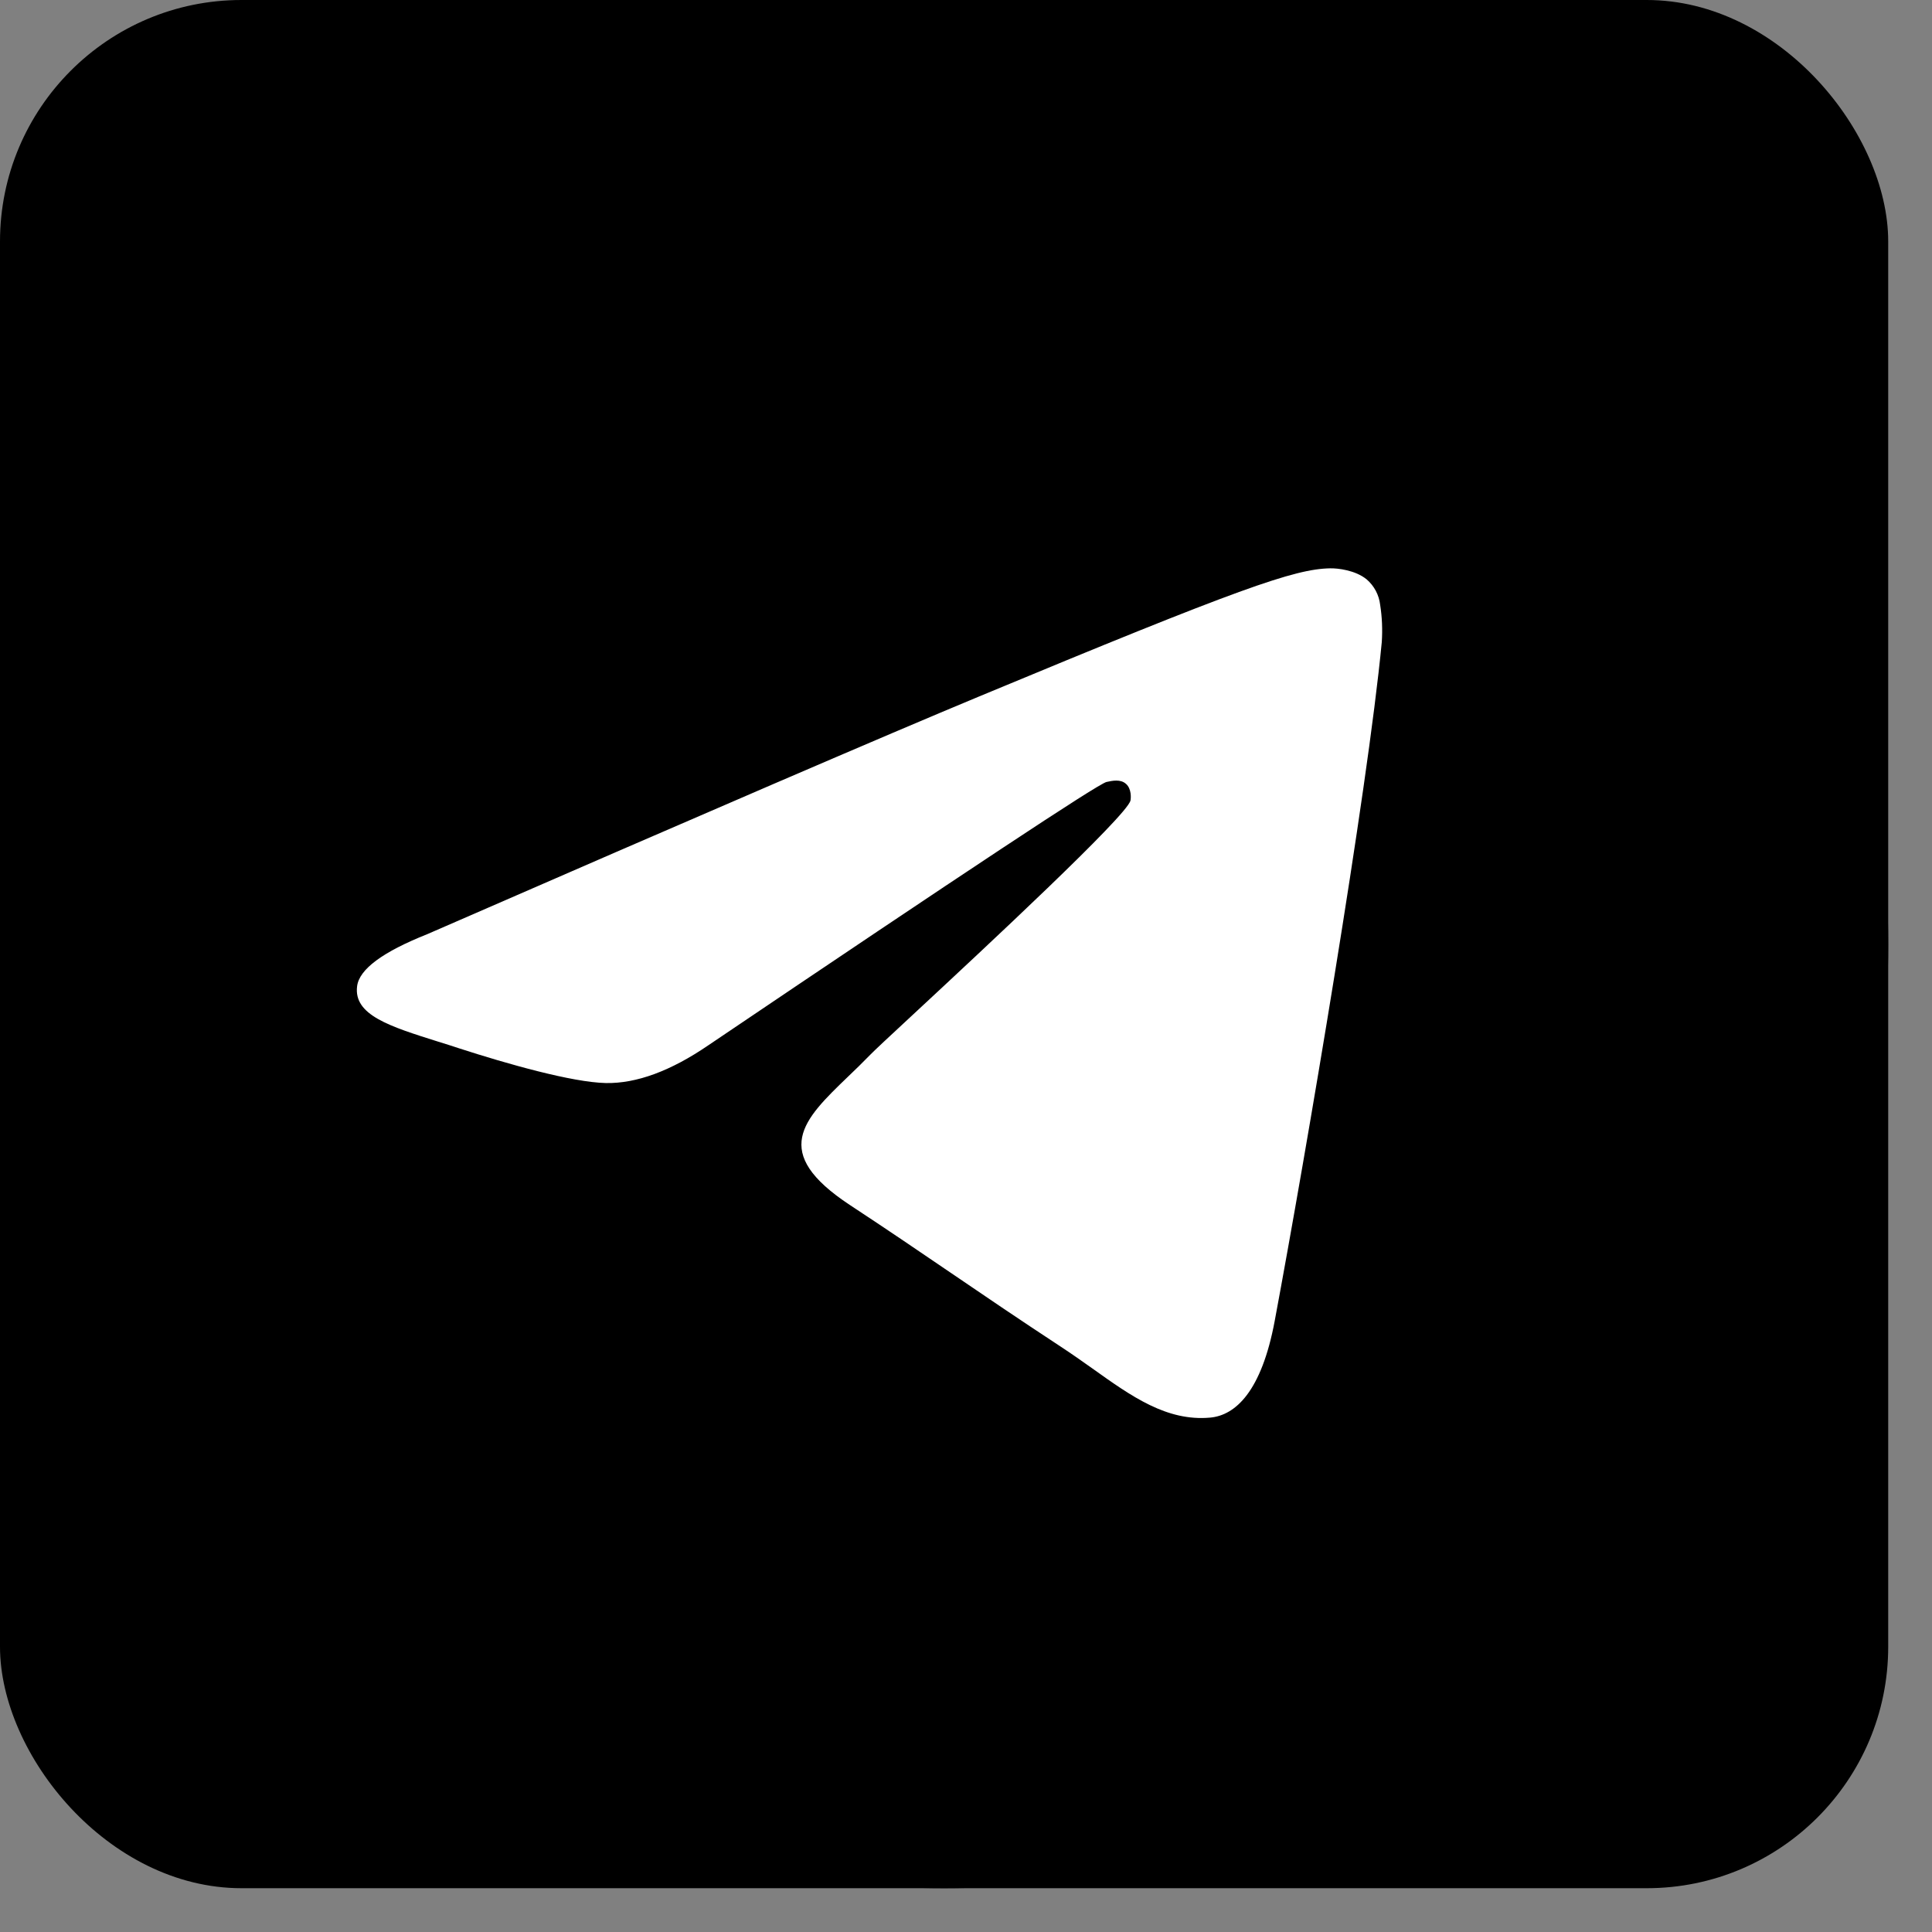 <svg width="24" height="24" viewBox="0 0 24 24" fill="none" xmlns="http://www.w3.org/2000/svg">
<rect x="0" y="0" width="24" height="24" fill="#808080" stroke="none"/>
<rect width="23.456" height="23.456" rx="3" fill="black"/>
<rect x="2.932" y="5.864" width="17.592" height="12.705" fill="white"/>
<path fill-rule="evenodd" clip-rule="evenodd" d="M23.456 11.728C23.456 18.204 18.204 23.456 11.728 23.456C5.251 23.456 0 18.204 0 11.728C0 5.251 5.251 0 11.728 0C18.204 0 23.456 5.251 23.456 11.728ZM12.148 8.658C11.008 9.132 8.727 10.114 5.309 11.604C4.754 11.825 4.462 12.04 4.436 12.252C4.391 12.609 4.839 12.75 5.447 12.941C5.53 12.967 5.616 12.993 5.704 13.023C6.303 13.217 7.108 13.445 7.526 13.454C7.906 13.461 8.331 13.305 8.799 12.985C11.993 10.828 13.641 9.738 13.745 9.714C13.818 9.698 13.92 9.676 13.988 9.738C14.057 9.799 14.05 9.914 14.043 9.945C13.998 10.134 12.245 11.765 11.336 12.609C11.052 12.872 10.852 13.059 10.811 13.102C10.719 13.197 10.625 13.288 10.535 13.374C9.978 13.91 9.562 14.313 10.559 14.97C11.038 15.285 11.421 15.546 11.803 15.806C12.22 16.09 12.637 16.374 13.176 16.728C13.313 16.818 13.444 16.91 13.572 17.001C14.058 17.348 14.495 17.659 15.034 17.61C15.347 17.581 15.671 17.287 15.835 16.408C16.223 14.33 16.988 9.831 17.165 7.976C17.175 7.822 17.169 7.667 17.145 7.515C17.131 7.391 17.071 7.278 16.977 7.197C16.837 7.083 16.62 7.058 16.523 7.06C16.082 7.068 15.405 7.303 12.148 8.658Z" fill="black"/>
</svg>
